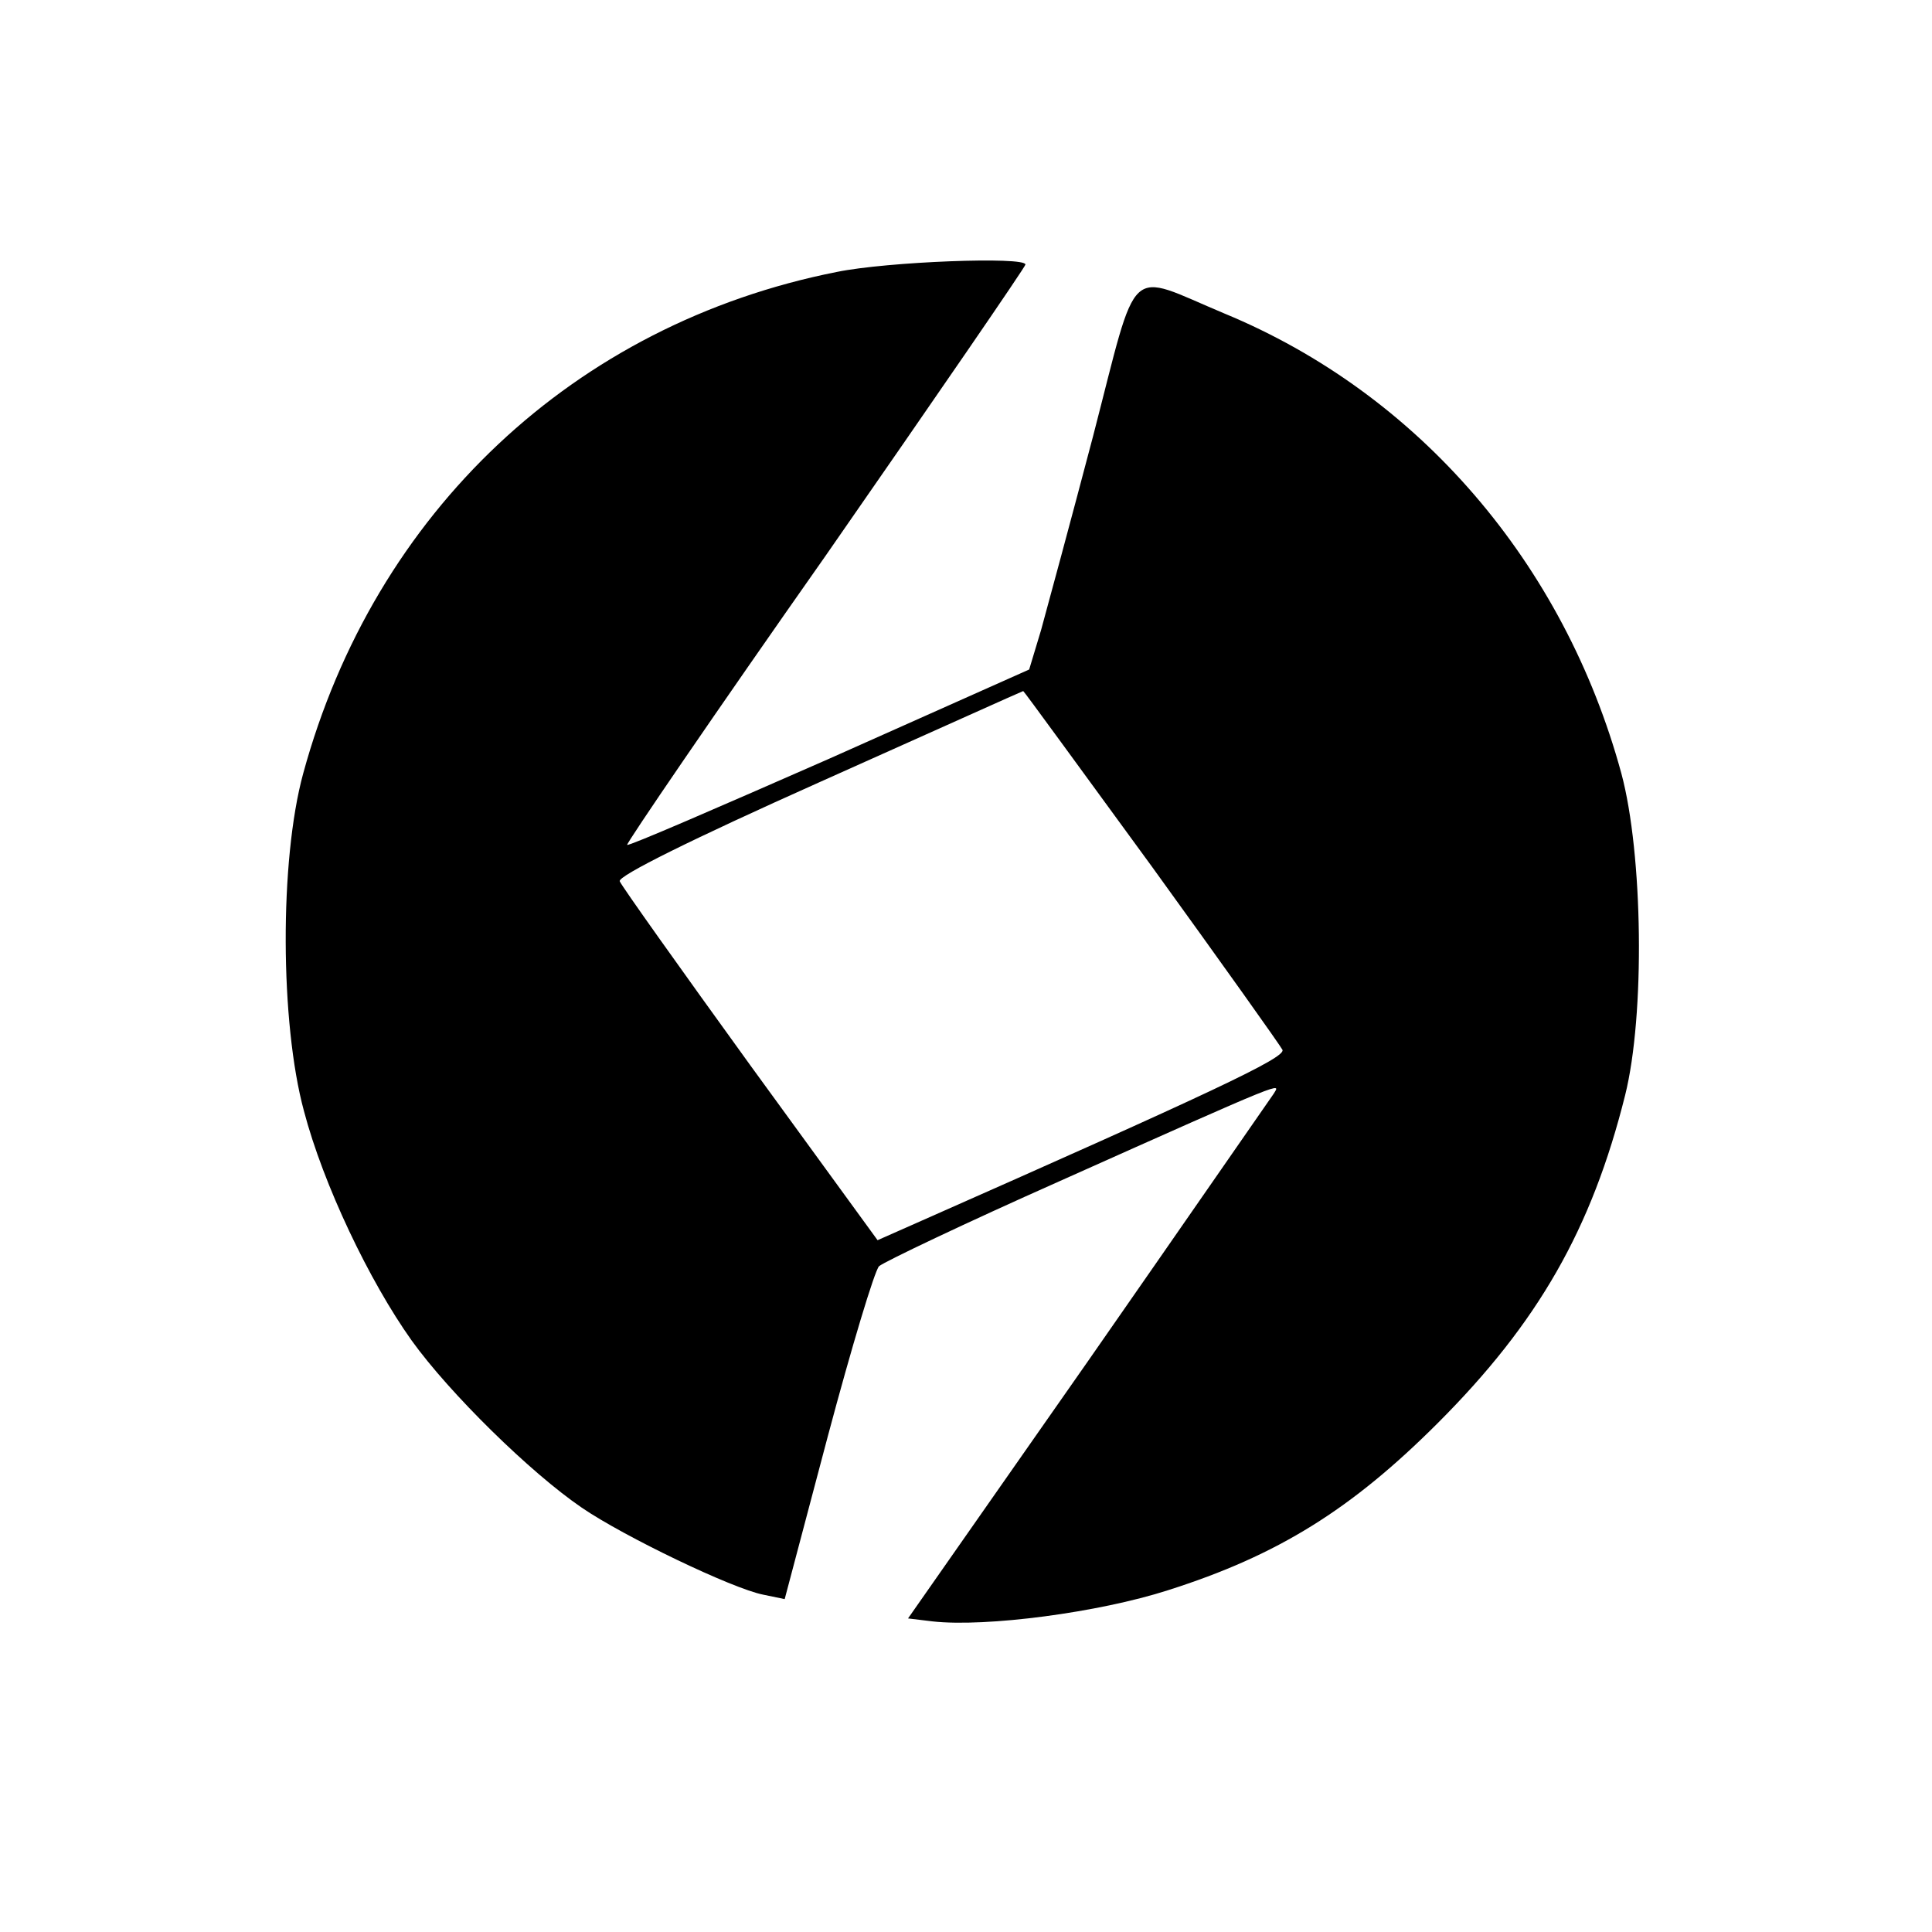 <?xml version="1.0" standalone="no"?>
<!DOCTYPE svg PUBLIC "-//W3C//DTD SVG 20010904//EN"
 "http://www.w3.org/TR/2001/REC-SVG-20010904/DTD/svg10.dtd">
<svg version="1.0" xmlns="http://www.w3.org/2000/svg"
 width="260pt" height="260pt" viewBox="0 0 260 260"
 preserveAspectRatio="xMidYMid meet">
<g transform="translate(0,260) scale(0.1,-0.1)"
fill="#000000" stroke="none">
<path d="M1126 2234 c-353 -70 -622 -323 -718 -675 -32 -117 -31 -336 1 -454
26 -99 88 -229 145 -309 51 -71 160 -178 229 -225 57 -39 203 -109 244 -117
l29 -6 58 219 c32 120 63 223 69 229 7 6 116 58 242 114 313 140 298 133 289
118 -5 -7 -117 -169 -250 -360 l-242 -346 33 -4 c72 -8 224 12 317 42 148 47
247 109 363 225 135 135 207 261 252 441 27 108 24 325 -5 433 -77 283 -273
511 -534 619 -134 56 -115 74 -177 -165 -30 -114 -62 -232 -70 -261 l-16 -53
-269 -120 c-148 -65 -270 -118 -272 -116 -2 1 118 177 267 389 148 213 269
389 269 392 0 11 -186 4 -254 -10z m424 -800 c94 -130 173 -241 176 -247 3
-11 -95 -57 -493 -233 l-52 -23 -171 235 c-94 130 -173 241 -176 248 -3 7 98
57 268 133 150 67 274 123 275 123 1 0 78 -106 173 -236z"/>
</g>
</svg>
